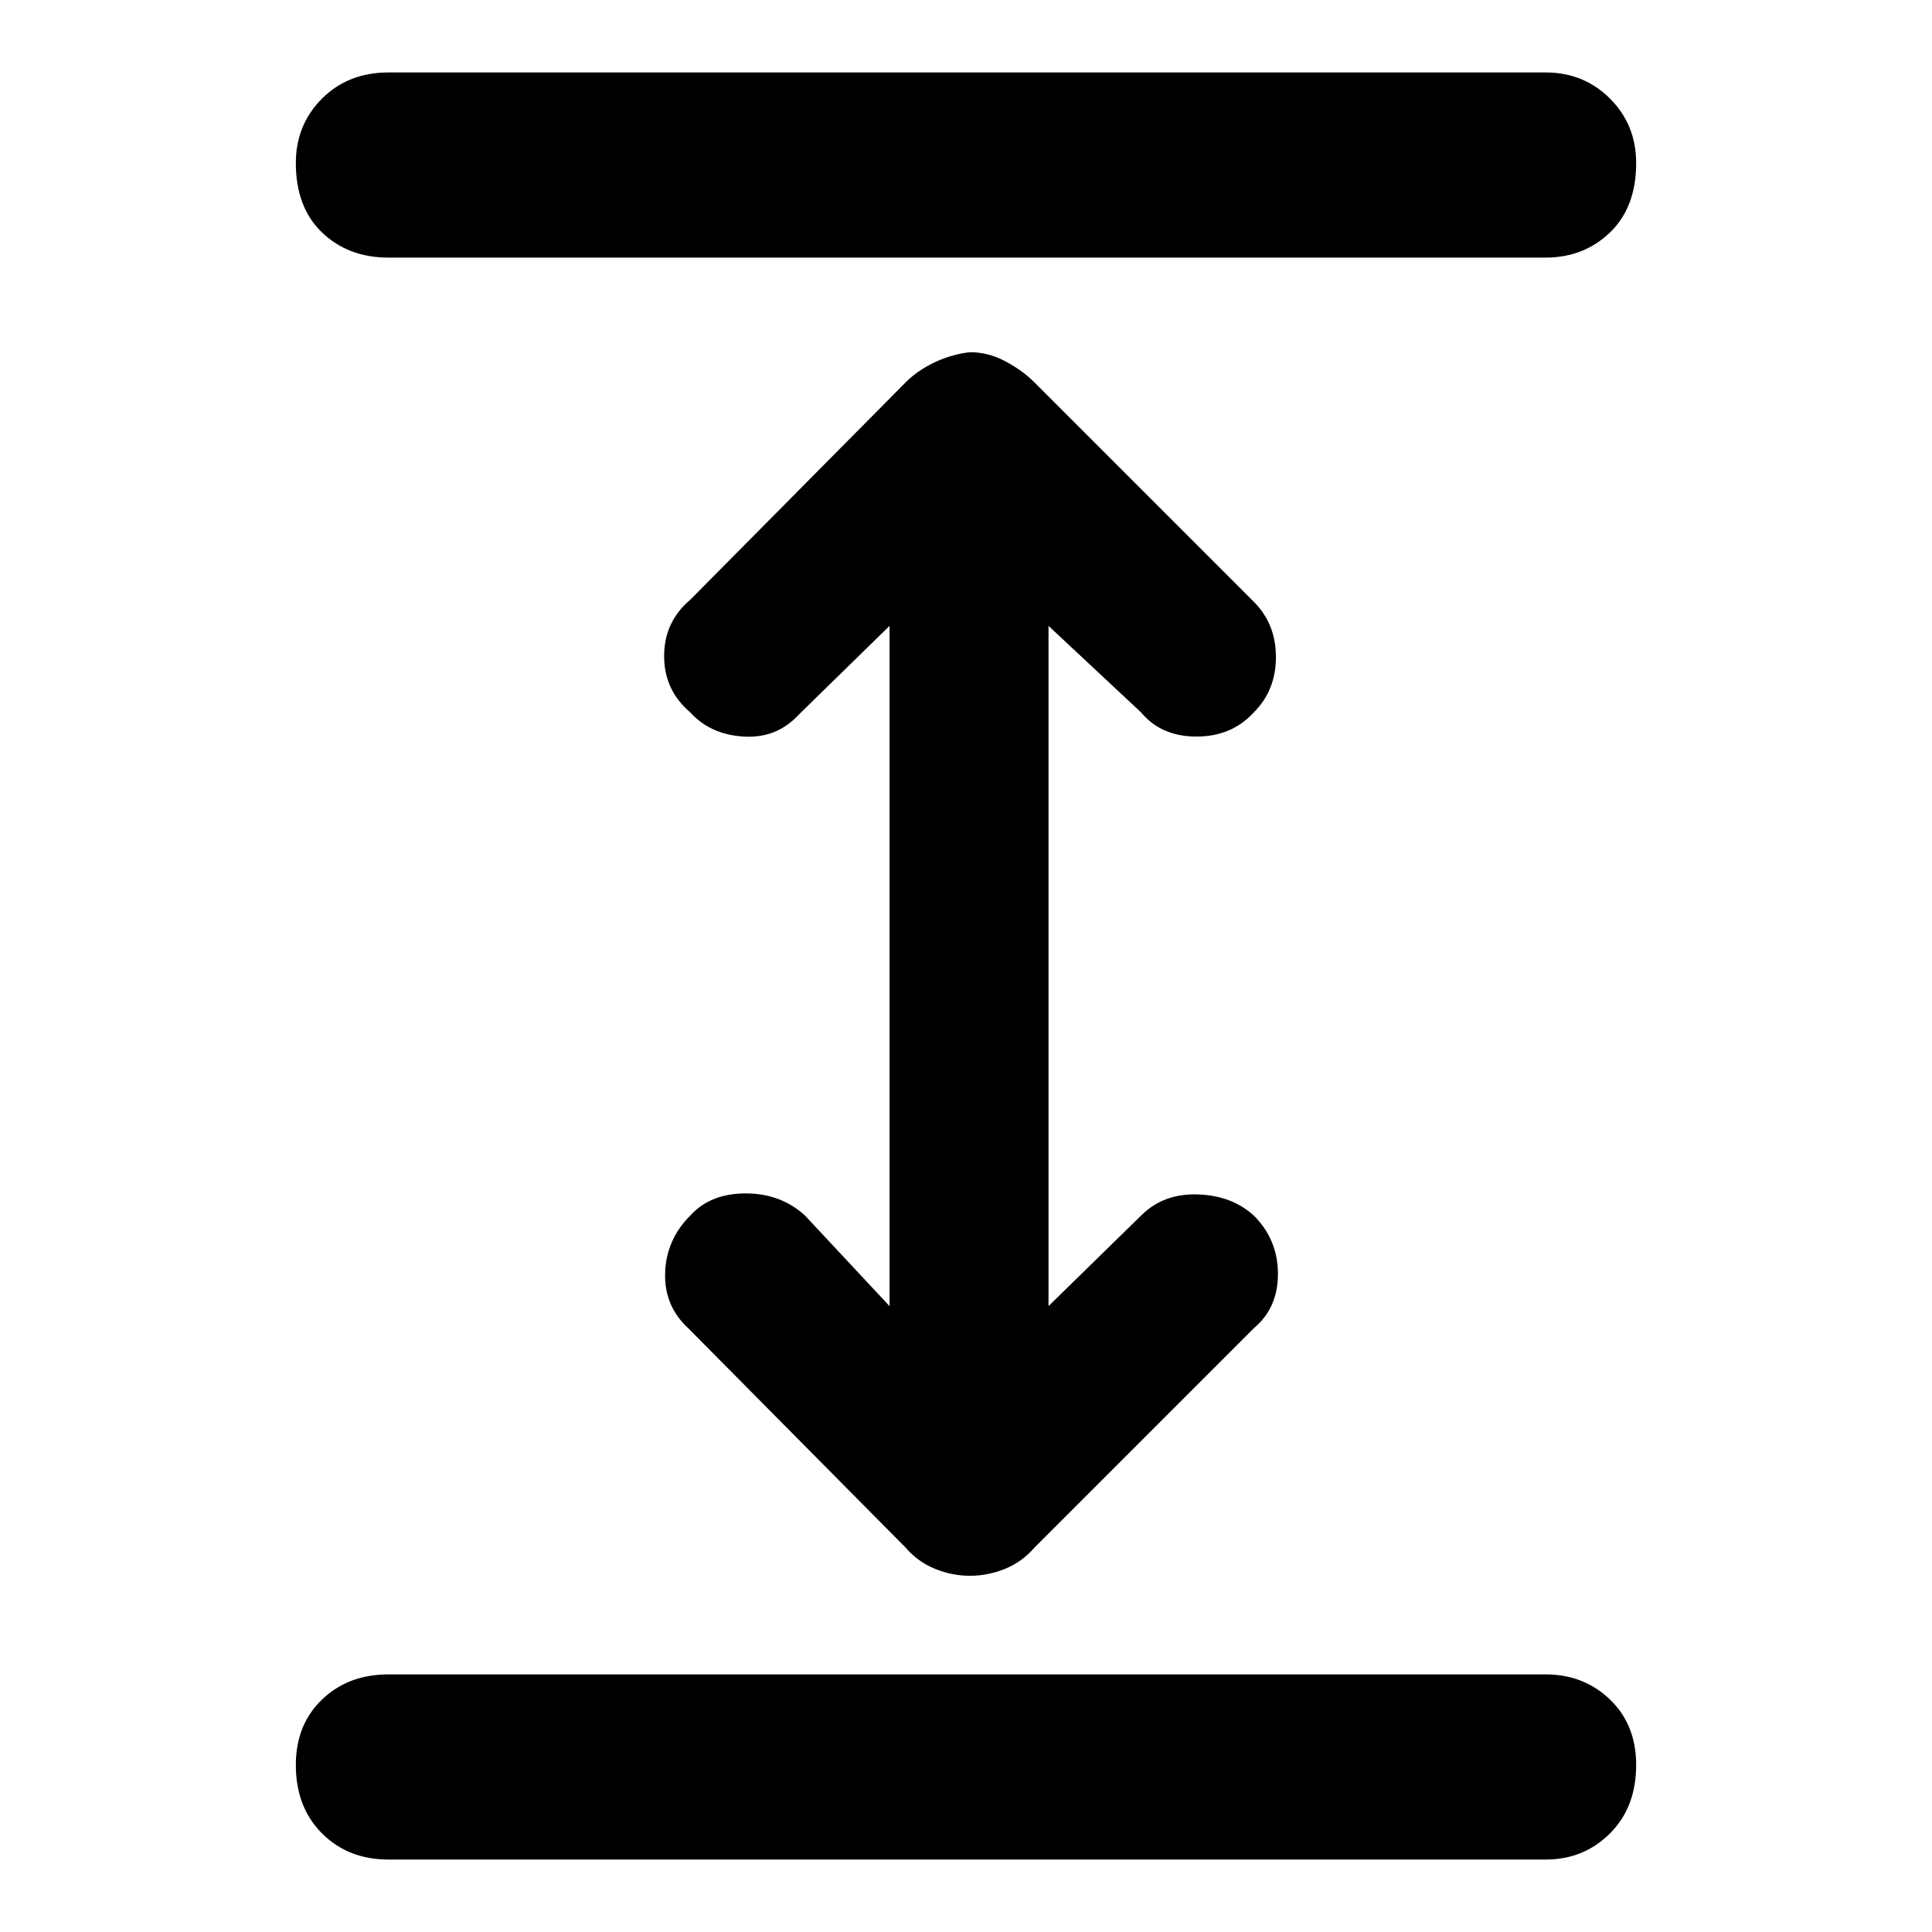 <svg xmlns="http://www.w3.org/2000/svg" height="48" width="48"><path d="M9.65 46.2q-1 0-1.65-.65-.65-.65-.65-1.7 0-1 .65-1.625t1.65-.625H38.4q.95 0 1.6.625.65.625.65 1.625 0 1.05-.65 1.7-.65.65-1.6.65Zm0-39.8q-1 0-1.65-.625-.65-.625-.65-1.725 0-.95.65-1.6.65-.65 1.65-.65H38.4q.95 0 1.6.65.65.65.65 1.6 0 1.1-.65 1.725t-1.6.625ZM24.1 39.15q-.45 0-.875-.175t-.725-.525L17.1 33q-.6-.55-.575-1.375.025-.825.625-1.425.5-.55 1.375-.55T20 30.2l2.1 2.25v-16.9l-2.25 2.2q-.55.6-1.375.55-.825-.05-1.325-.6-.65-.55-.65-1.4 0-.85.65-1.4l5.35-5.4q.3-.3.725-.5t.875-.25q.45 0 .875.225t.725.525l5.45 5.45q.55.55.55 1.375t-.55 1.375q-.55.6-1.425.6t-1.375-.6l-2.3-2.15v16.9l2.3-2.25q.55-.55 1.4-.525.85.025 1.4.525.6.6.6 1.45t-.6 1.35l-5.45 5.45q-.3.35-.725.525-.425.175-.875.175Z"/></svg>